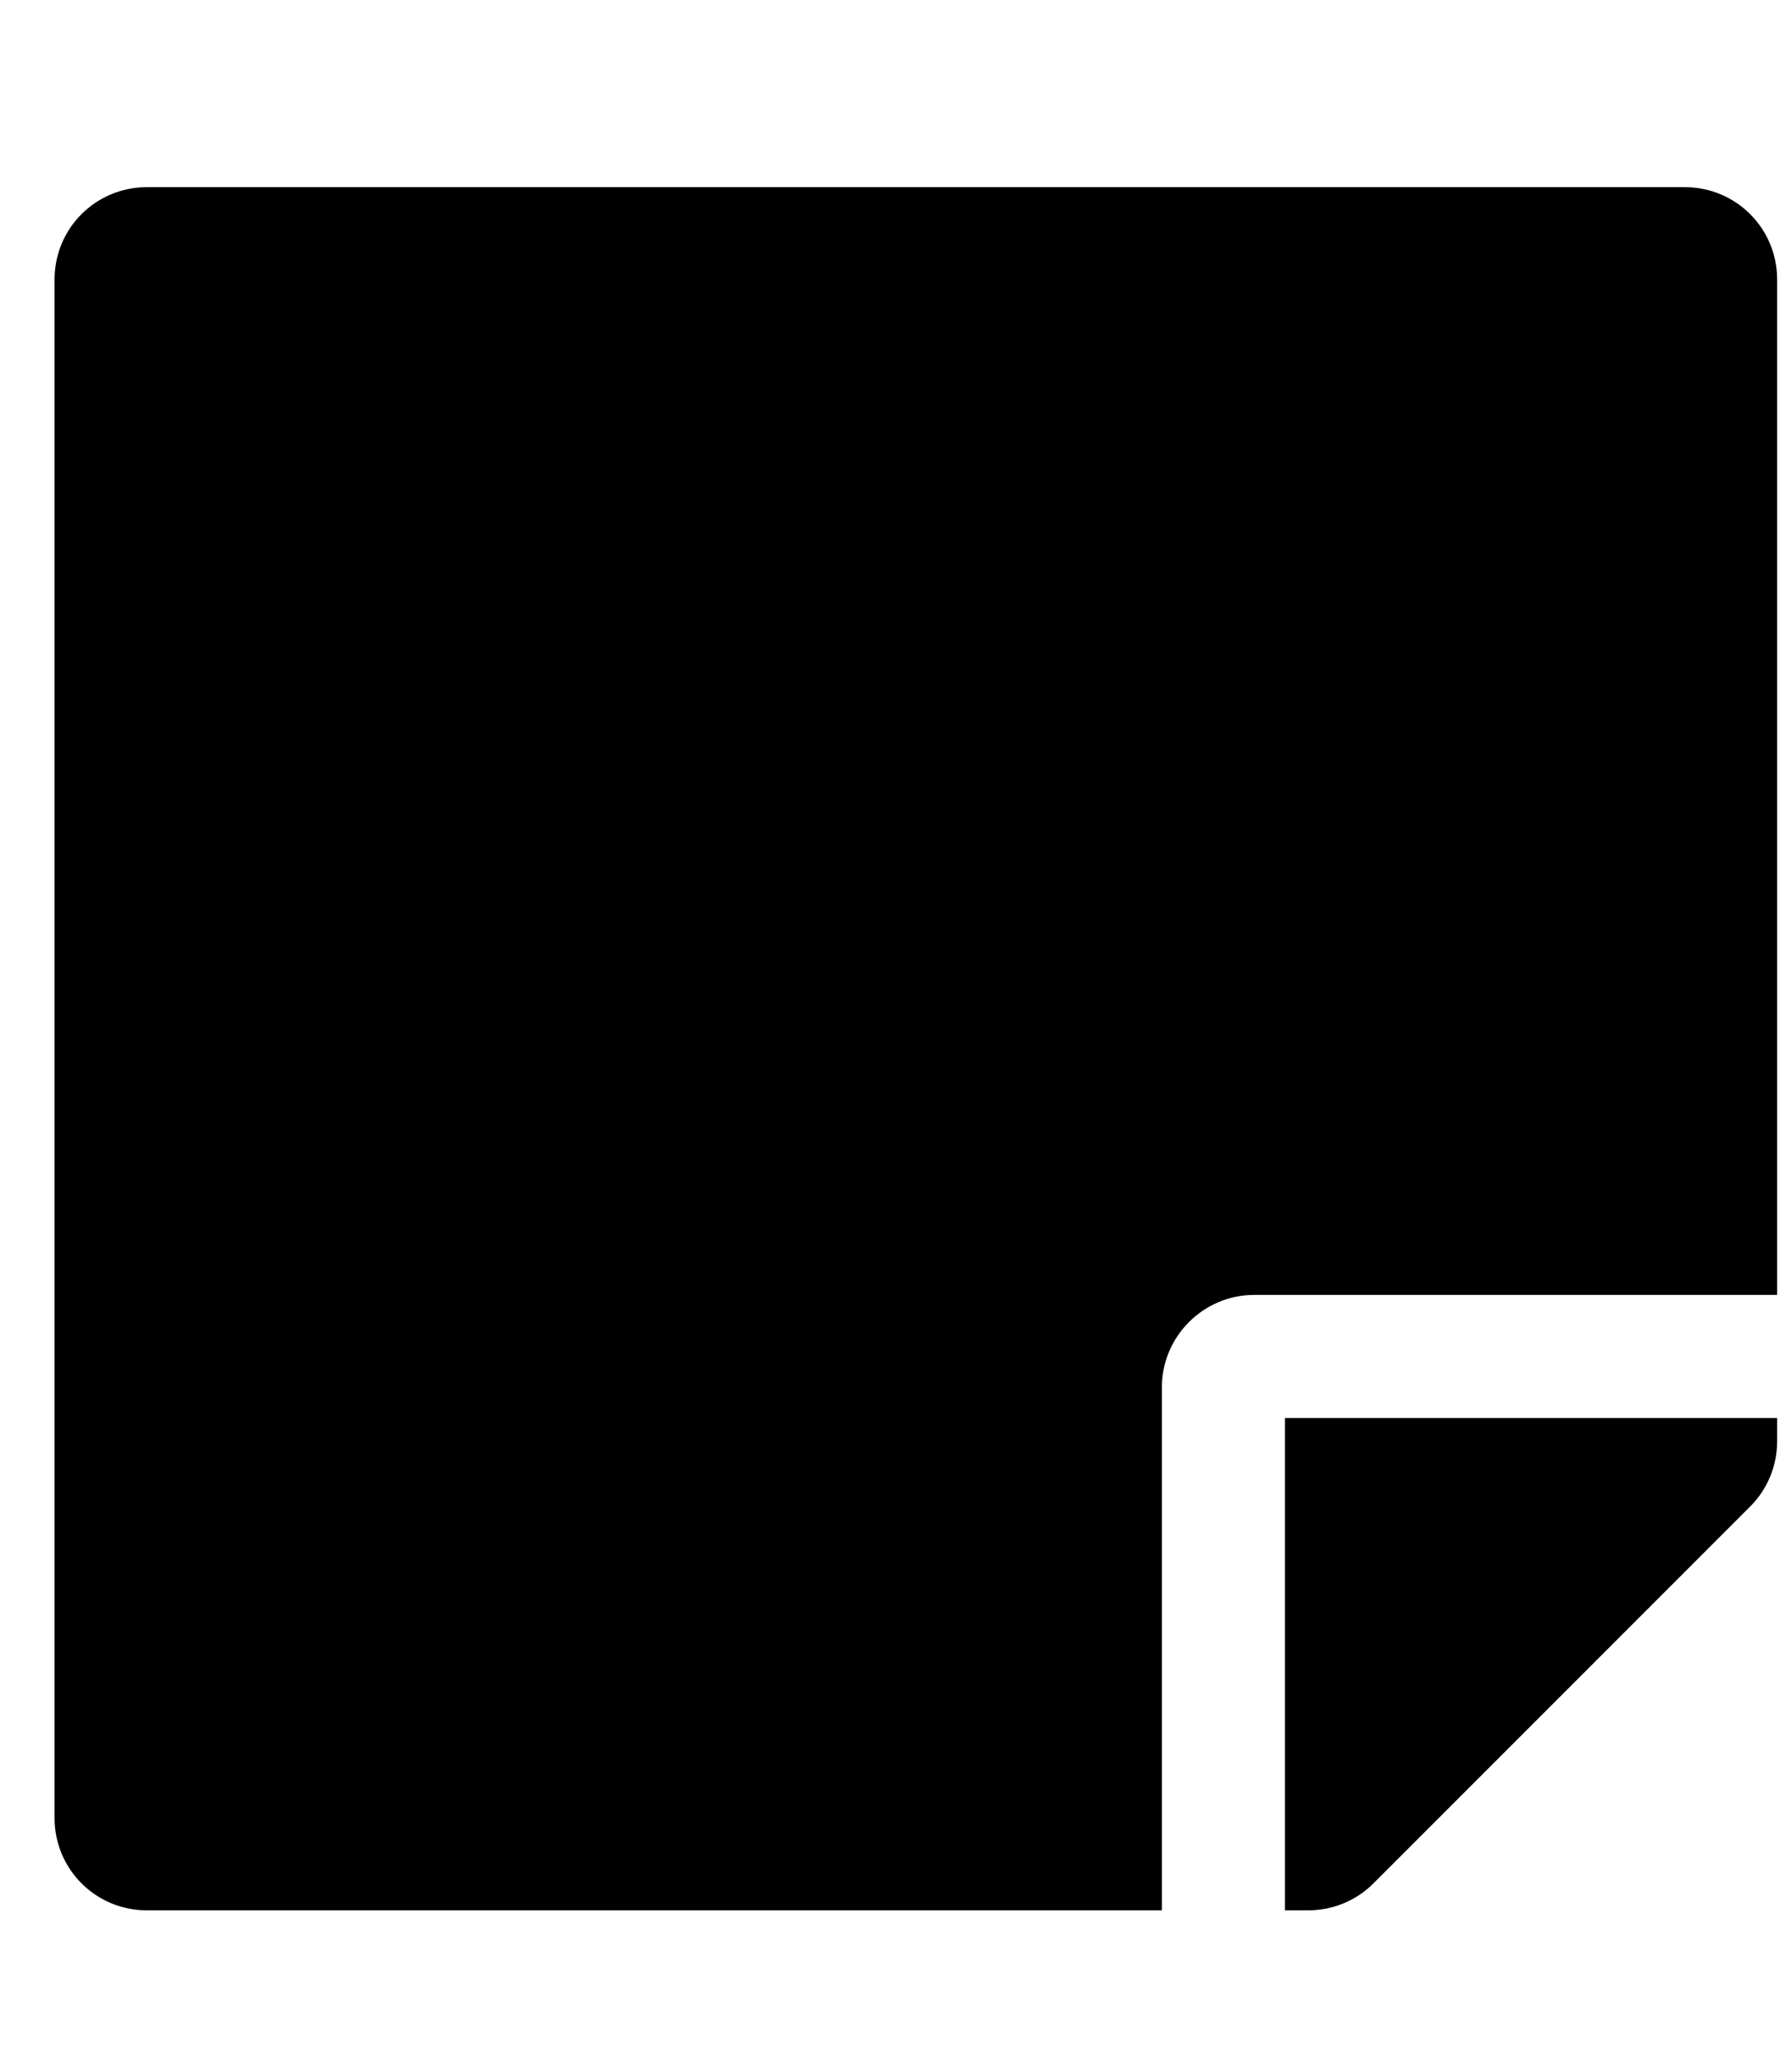 <svg width="27" height="31" viewBox="0 0 27 31" fill="none" xmlns="http://www.w3.org/2000/svg">
<g clip-path="url(#clip0_201_4337)">
<path d="M18.897 19.503H26.776V4.209C26.776 3.439 26.156 2.819 25.385 2.819H2.213C1.442 2.819 0.822 3.439 0.822 4.209V27.382C0.822 28.152 1.442 28.772 2.213 28.772H17.506V20.894C17.506 20.129 18.132 19.503 18.897 19.503ZM26.37 22.69L20.693 28.367C20.432 28.628 20.079 28.772 19.708 28.772H19.36V21.357H26.776V21.711C26.776 22.076 26.631 22.429 26.37 22.69Z" fill="black"/>
</g>
<defs>
<clipPath id="clip0_201_4337">
<rect width="25.953" height="29.661" fill="white" transform="translate(0.822 0.965)"/>
</clipPath>
</defs>
</svg>
